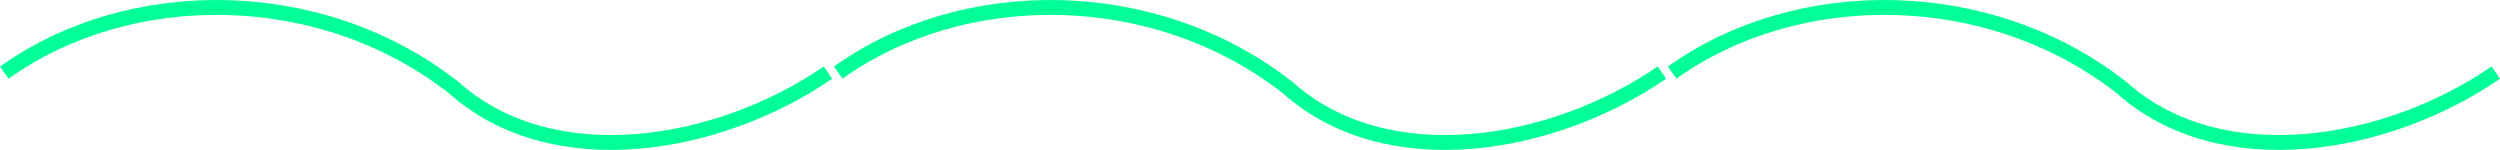 <svg xmlns="http://www.w3.org/2000/svg" viewBox="0 0 672.53 40.33"><defs><style>.cls-1{fill:none;stroke:#00ff97;stroke-miterlimit:10;stroke-width:4px;}</style></defs><title>Asset 1</title><g id="Layer_2" data-name="Layer 2"><g id="background_colours" data-name="background colours"><path class="cls-1" d="M1.4,19.53c33.57-24,85.05-24,120.85,4,26.86,24,71.62,16,100.72-4" transform="translate(-0.23)"/><path class="cls-1" d="M225.73,19.53c33.57-24,85-24,120.86,4,26.86,24,71.62,16,100.71-4" transform="translate(-0.23)"/><path class="cls-1" d="M450.06,19.53c33.58-24,85.05-24,120.86,4,26.86,24,71.62,16,100.72-4" transform="translate(-0.23)"/></g></g></svg>